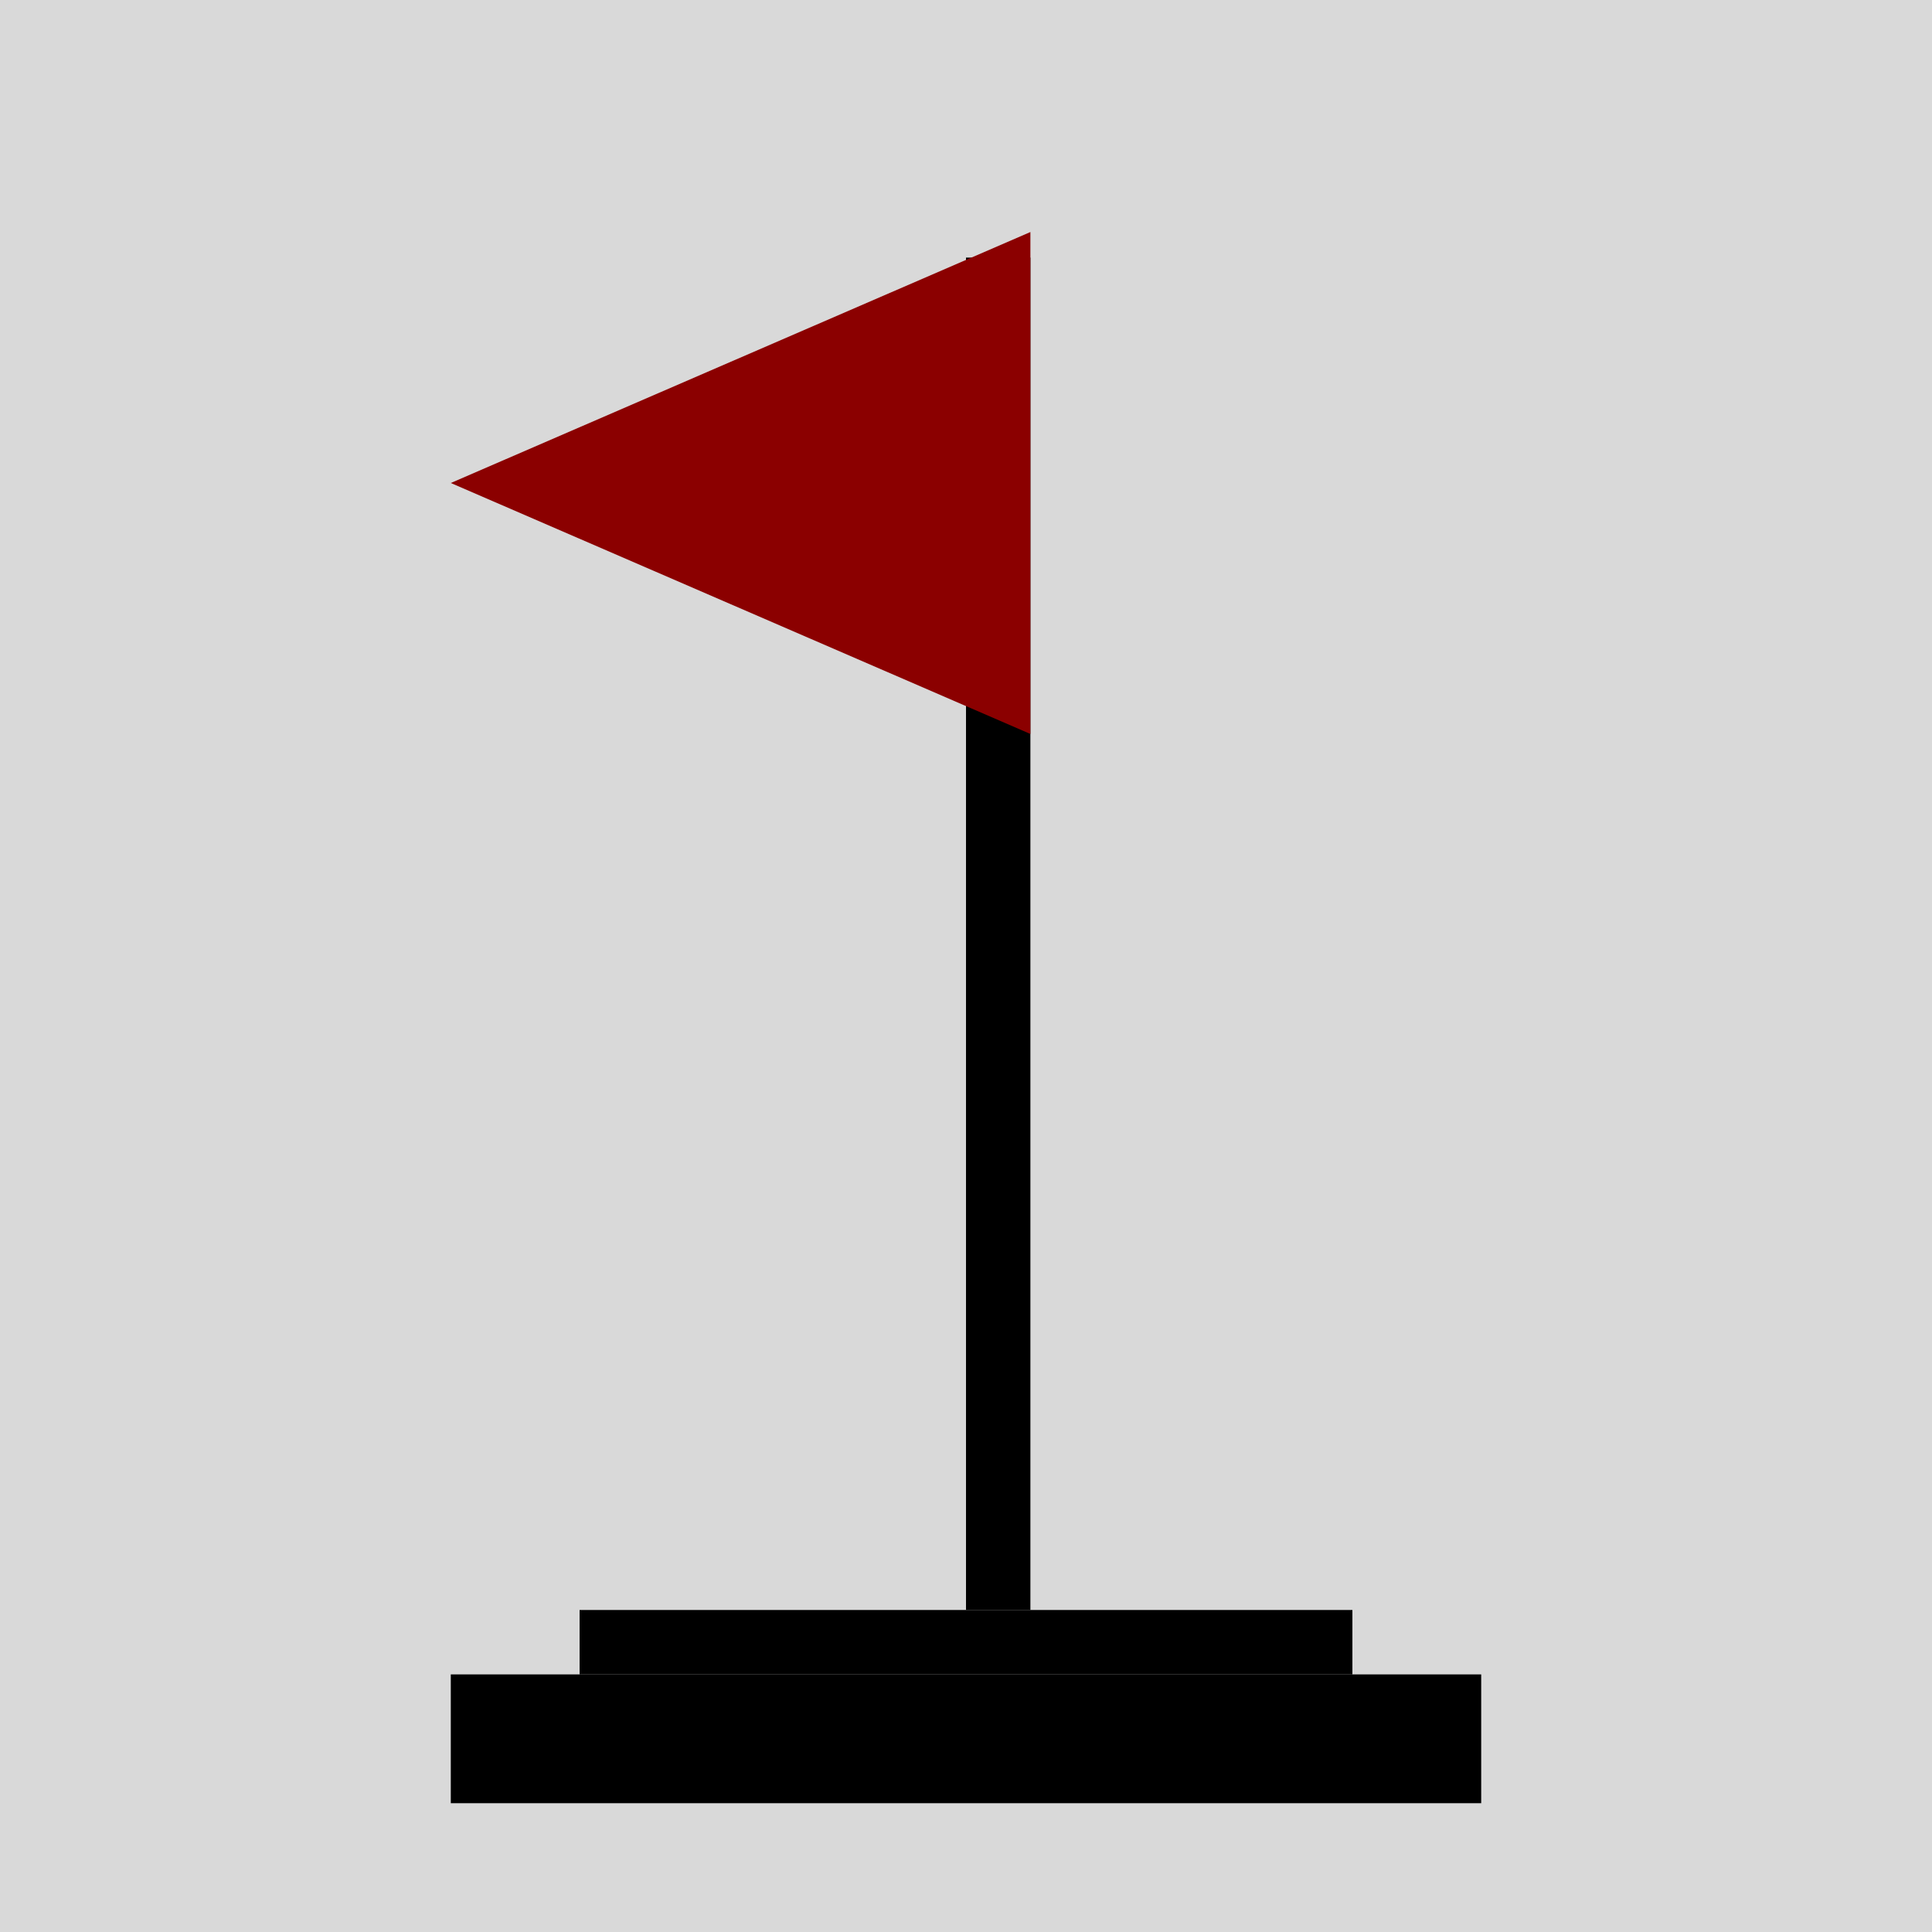 <svg width="30" height="30" viewBox="0 0 30 30" fill="none" xmlns="http://www.w3.org/2000/svg">
<rect width="30" height="30" fill="#1E1E1E"/>
<rect x="-294" y="-238" width="608" height="572" fill="#D9D9D9"/>
<rect x="-285" y="-237" width="608" height="572" fill="#D9D9D9"/>
<rect x="7" y="26" width="16" height="2" fill="black"/>
<rect x="9" y="25" width="12" height="1" fill="black"/>
<rect x="15" y="4" width="1" height="21" fill="black"/>
<path d="M7 7.5L16 3.603L16 11.397L7 7.5Z" fill="#8B0000"/>
</svg>
